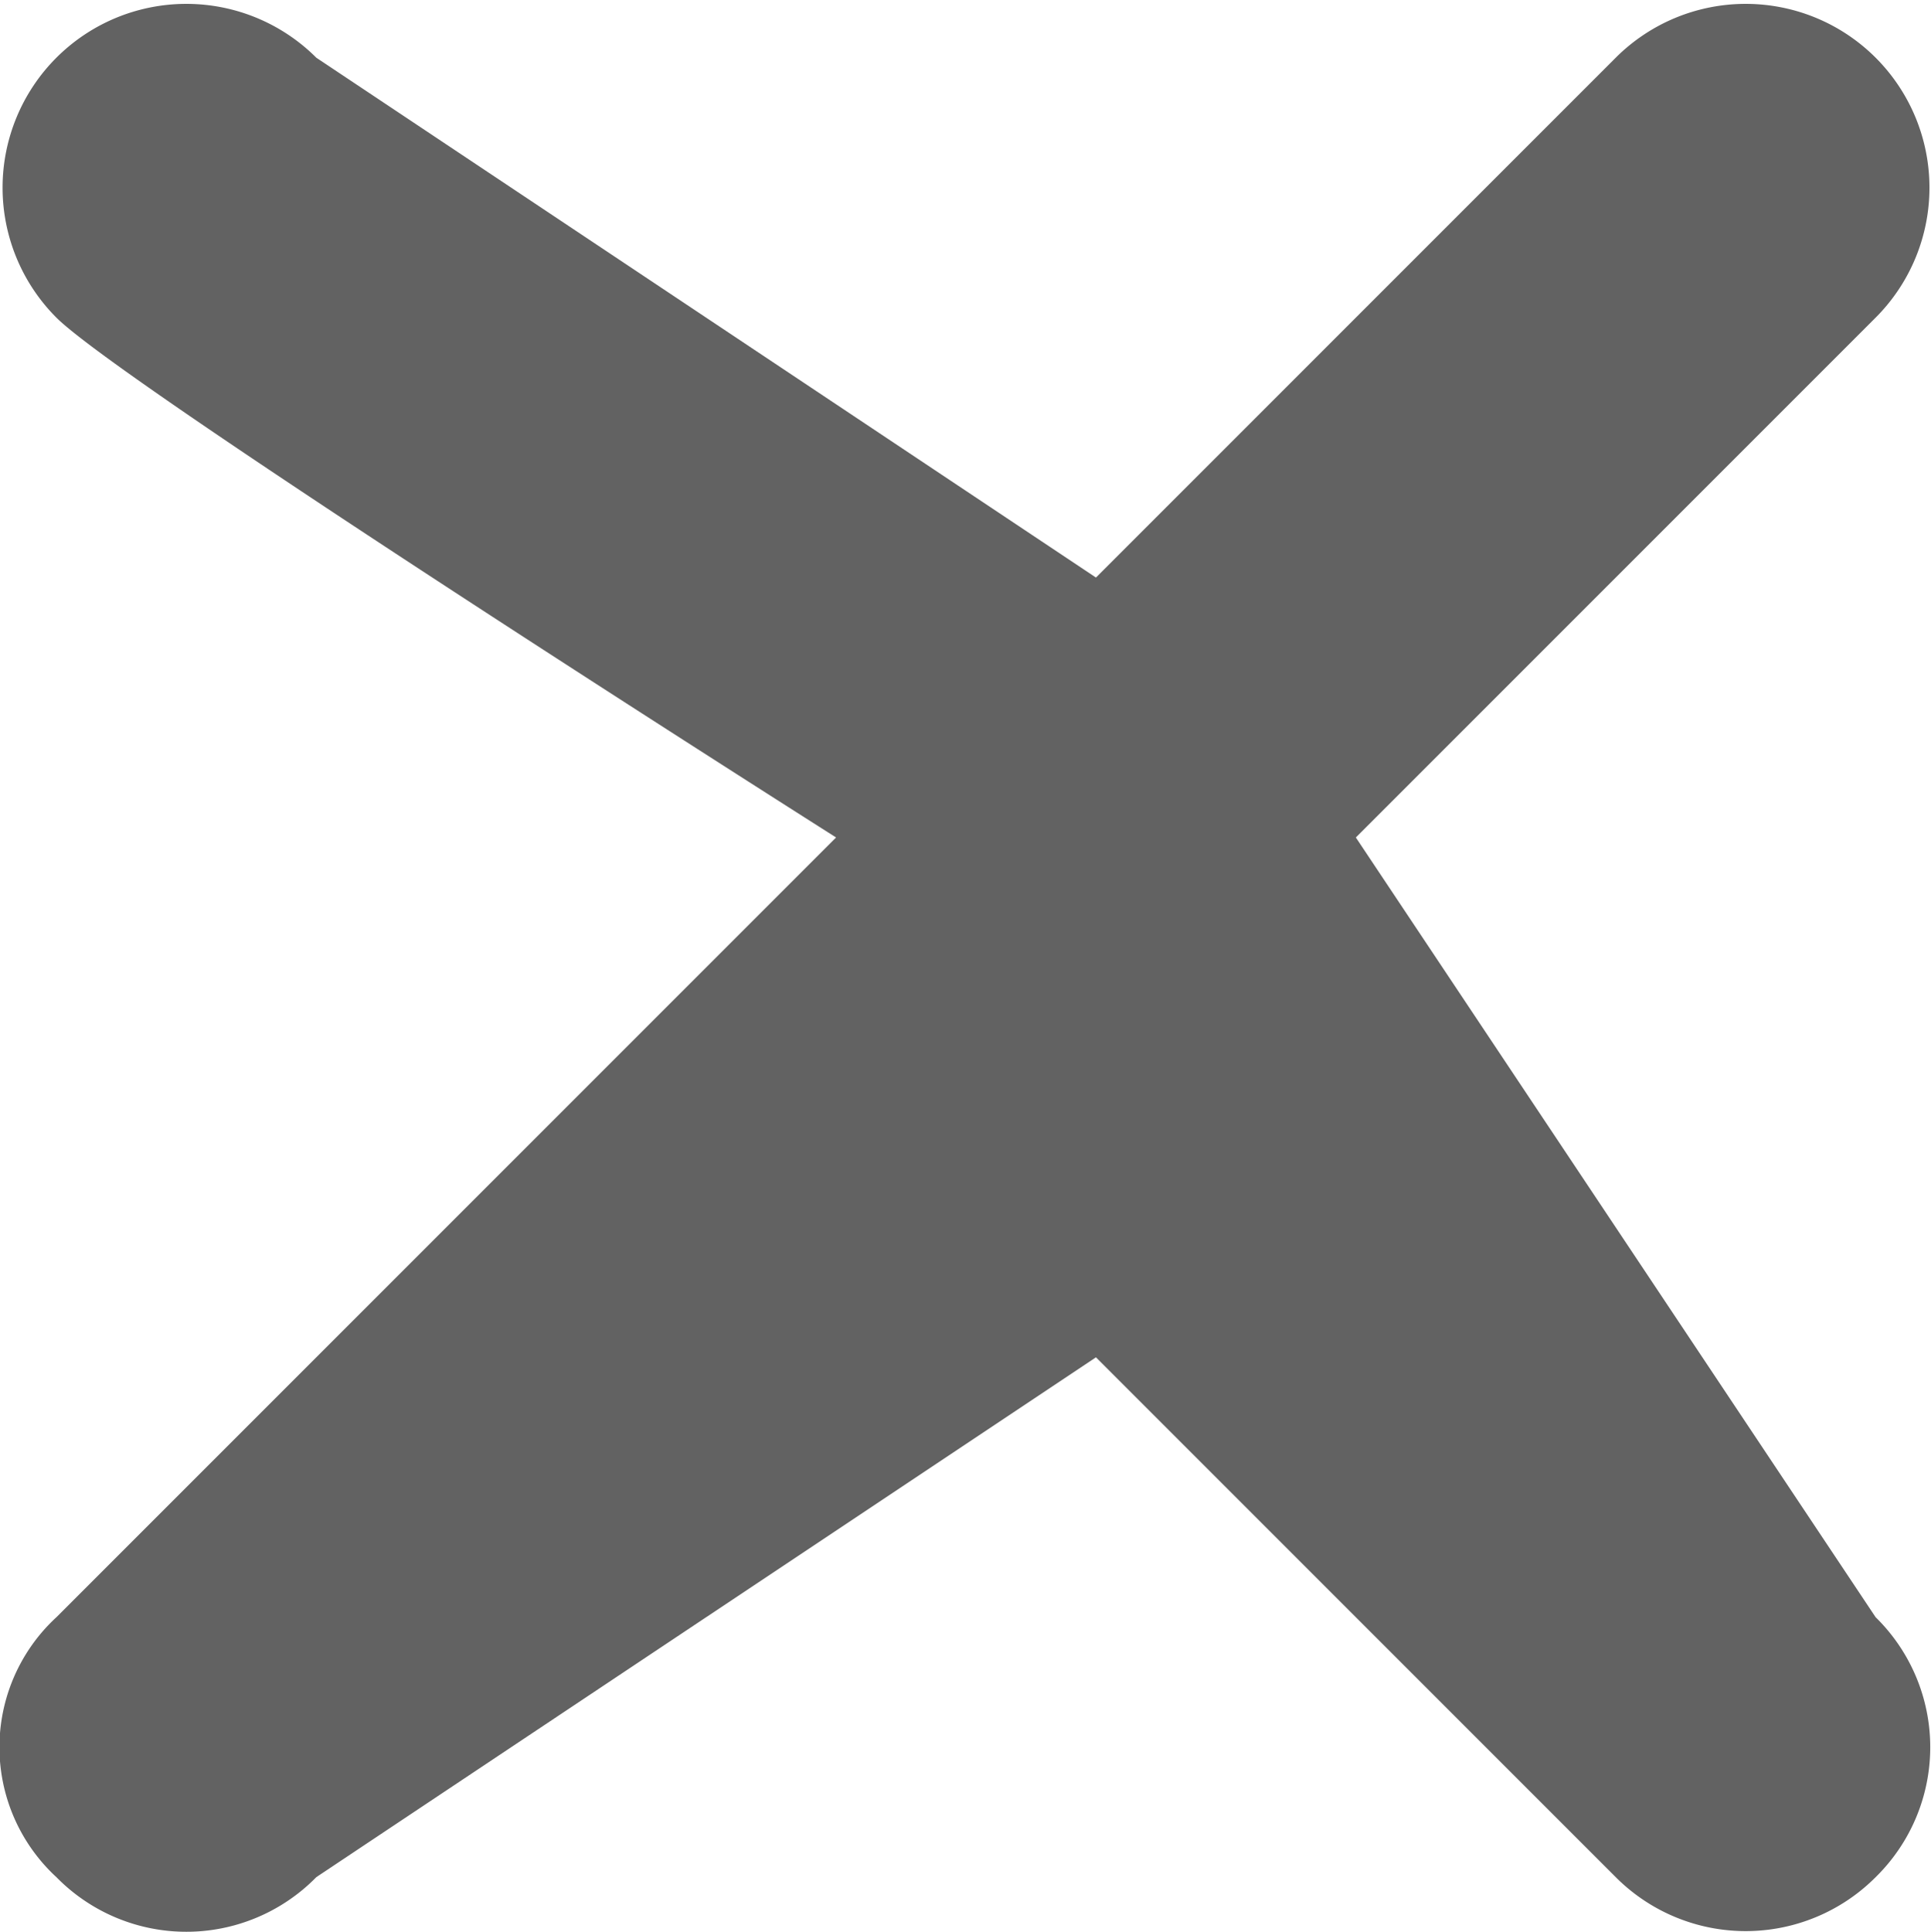 <svg xmlns="http://www.w3.org/2000/svg" width="7.43" height="7.434" viewBox="0 0 7.43 7.434">
  <path id="Path_2920" data-name="Path 2920" d="M19.4,18.442l-2-3,2-2a.707.707,0,0,0-1-1l-2,2-3-2a.707.707,0,0,0-1,1c.268.268,3,2,3,2l-3,3a.68.68,0,0,0,0,1,.7.7,0,0,0,1,0l3-2,2,2a.706.706,0,0,0,1,0A.7.7,0,0,0,19.4,18.442Z" transform="translate(-12.183 -12.22)" fill="#626262"/>
</svg>
